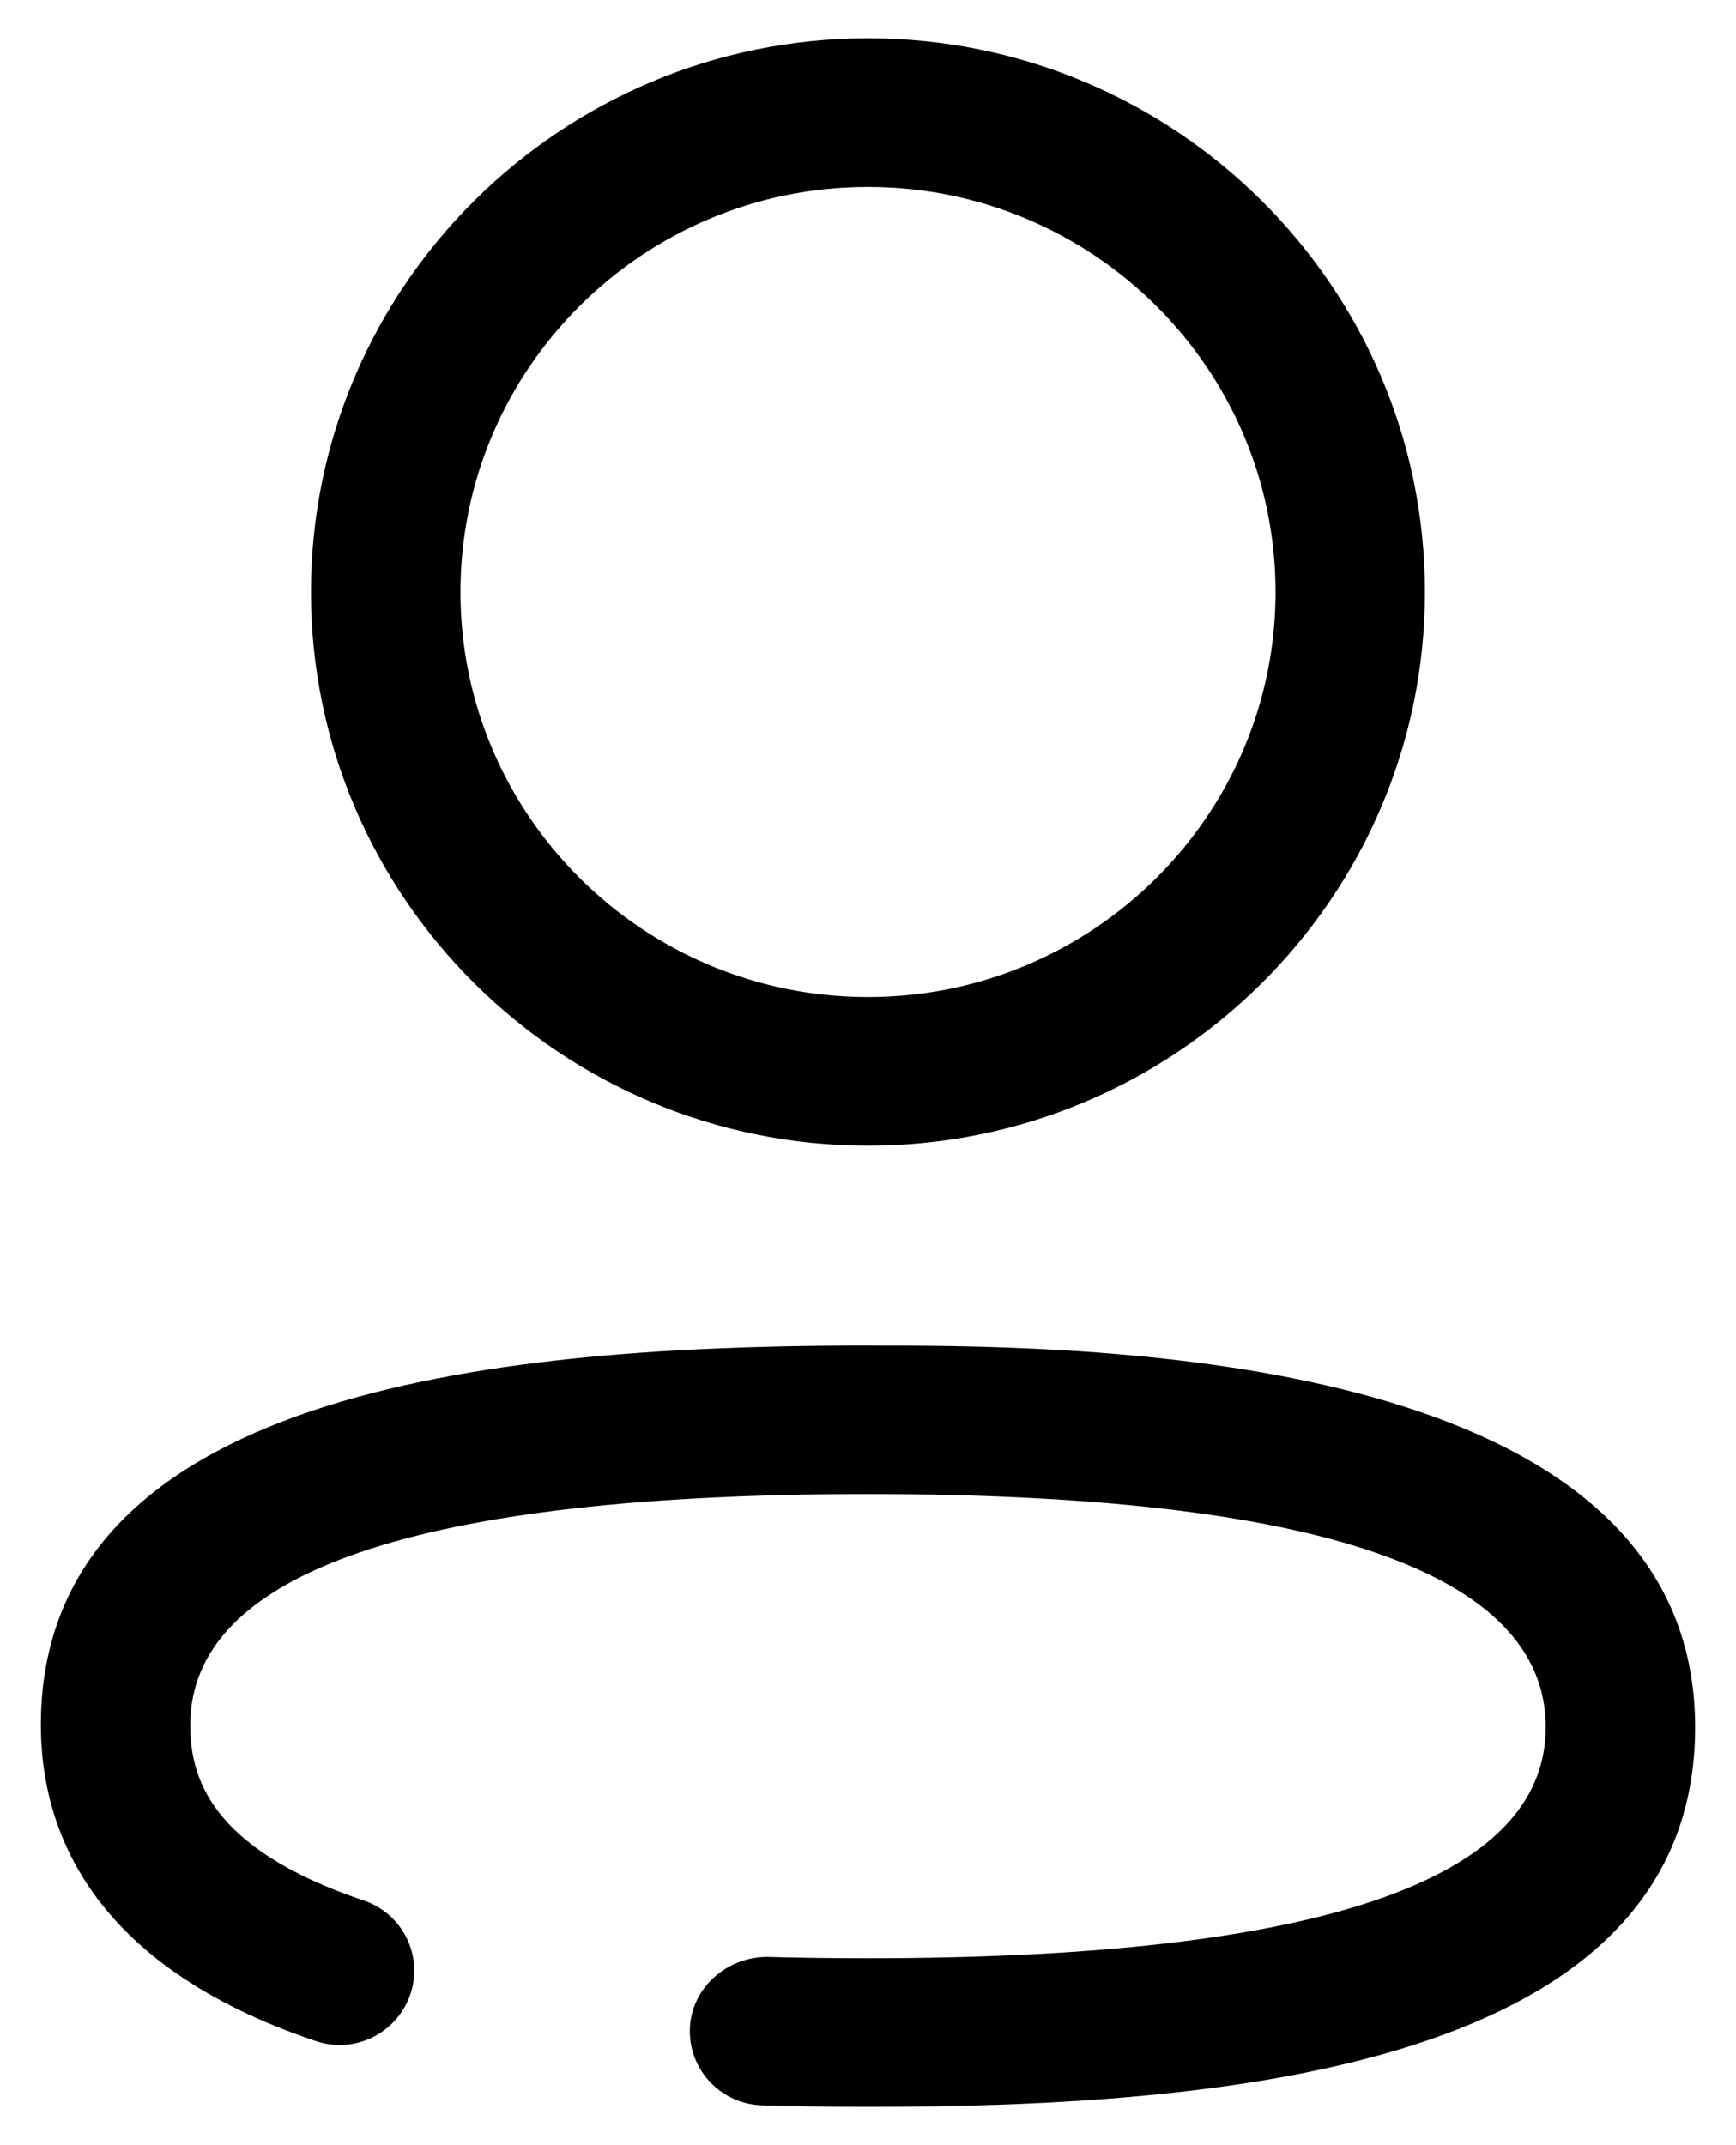 <svg width="34" height="42" viewBox="0 0 34 42" fill="none" xmlns="http://www.w3.org/2000/svg">
<path d="M33.2 33.818C33.2 40.478 23.955 41.25 17 41.25C16.299 41.25 15.608 41.24 14.93 41.22C14.123 41.199 13.487 40.529 13.511 39.725C13.534 38.923 14.231 38.32 15.013 38.314C15.665 38.332 16.328 38.34 17 38.34C25.807 38.34 30.274 36.819 30.274 33.818C30.274 30.789 25.807 29.252 17 29.252C8.193 29.252 3.726 30.775 3.726 33.778C3.726 34.76 4.077 36.184 7.119 37.208C7.885 37.465 8.295 38.289 8.036 39.049C7.775 39.808 6.948 40.223 6.18 39.96C1.733 38.464 0.8 35.773 0.8 33.778C0.8 27.252 9.672 26.378 16.571 26.345L17.771 26.346C22.373 26.369 33.2 26.776 33.2 33.818ZM17 0.75C23.015 0.75 27.908 5.614 27.908 11.592C27.908 17.567 23.015 22.431 17 22.431C10.985 22.431 6.09 17.567 6.09 11.592C6.09 5.614 10.985 0.75 17 0.75ZM17 3.66C12.598 3.66 9.018 7.218 9.018 11.592C9.018 15.963 12.598 19.521 17 19.521C21.401 19.521 24.982 15.963 24.982 11.592C24.982 7.218 21.401 3.66 17 3.66Z" fill="black"/>
</svg>
